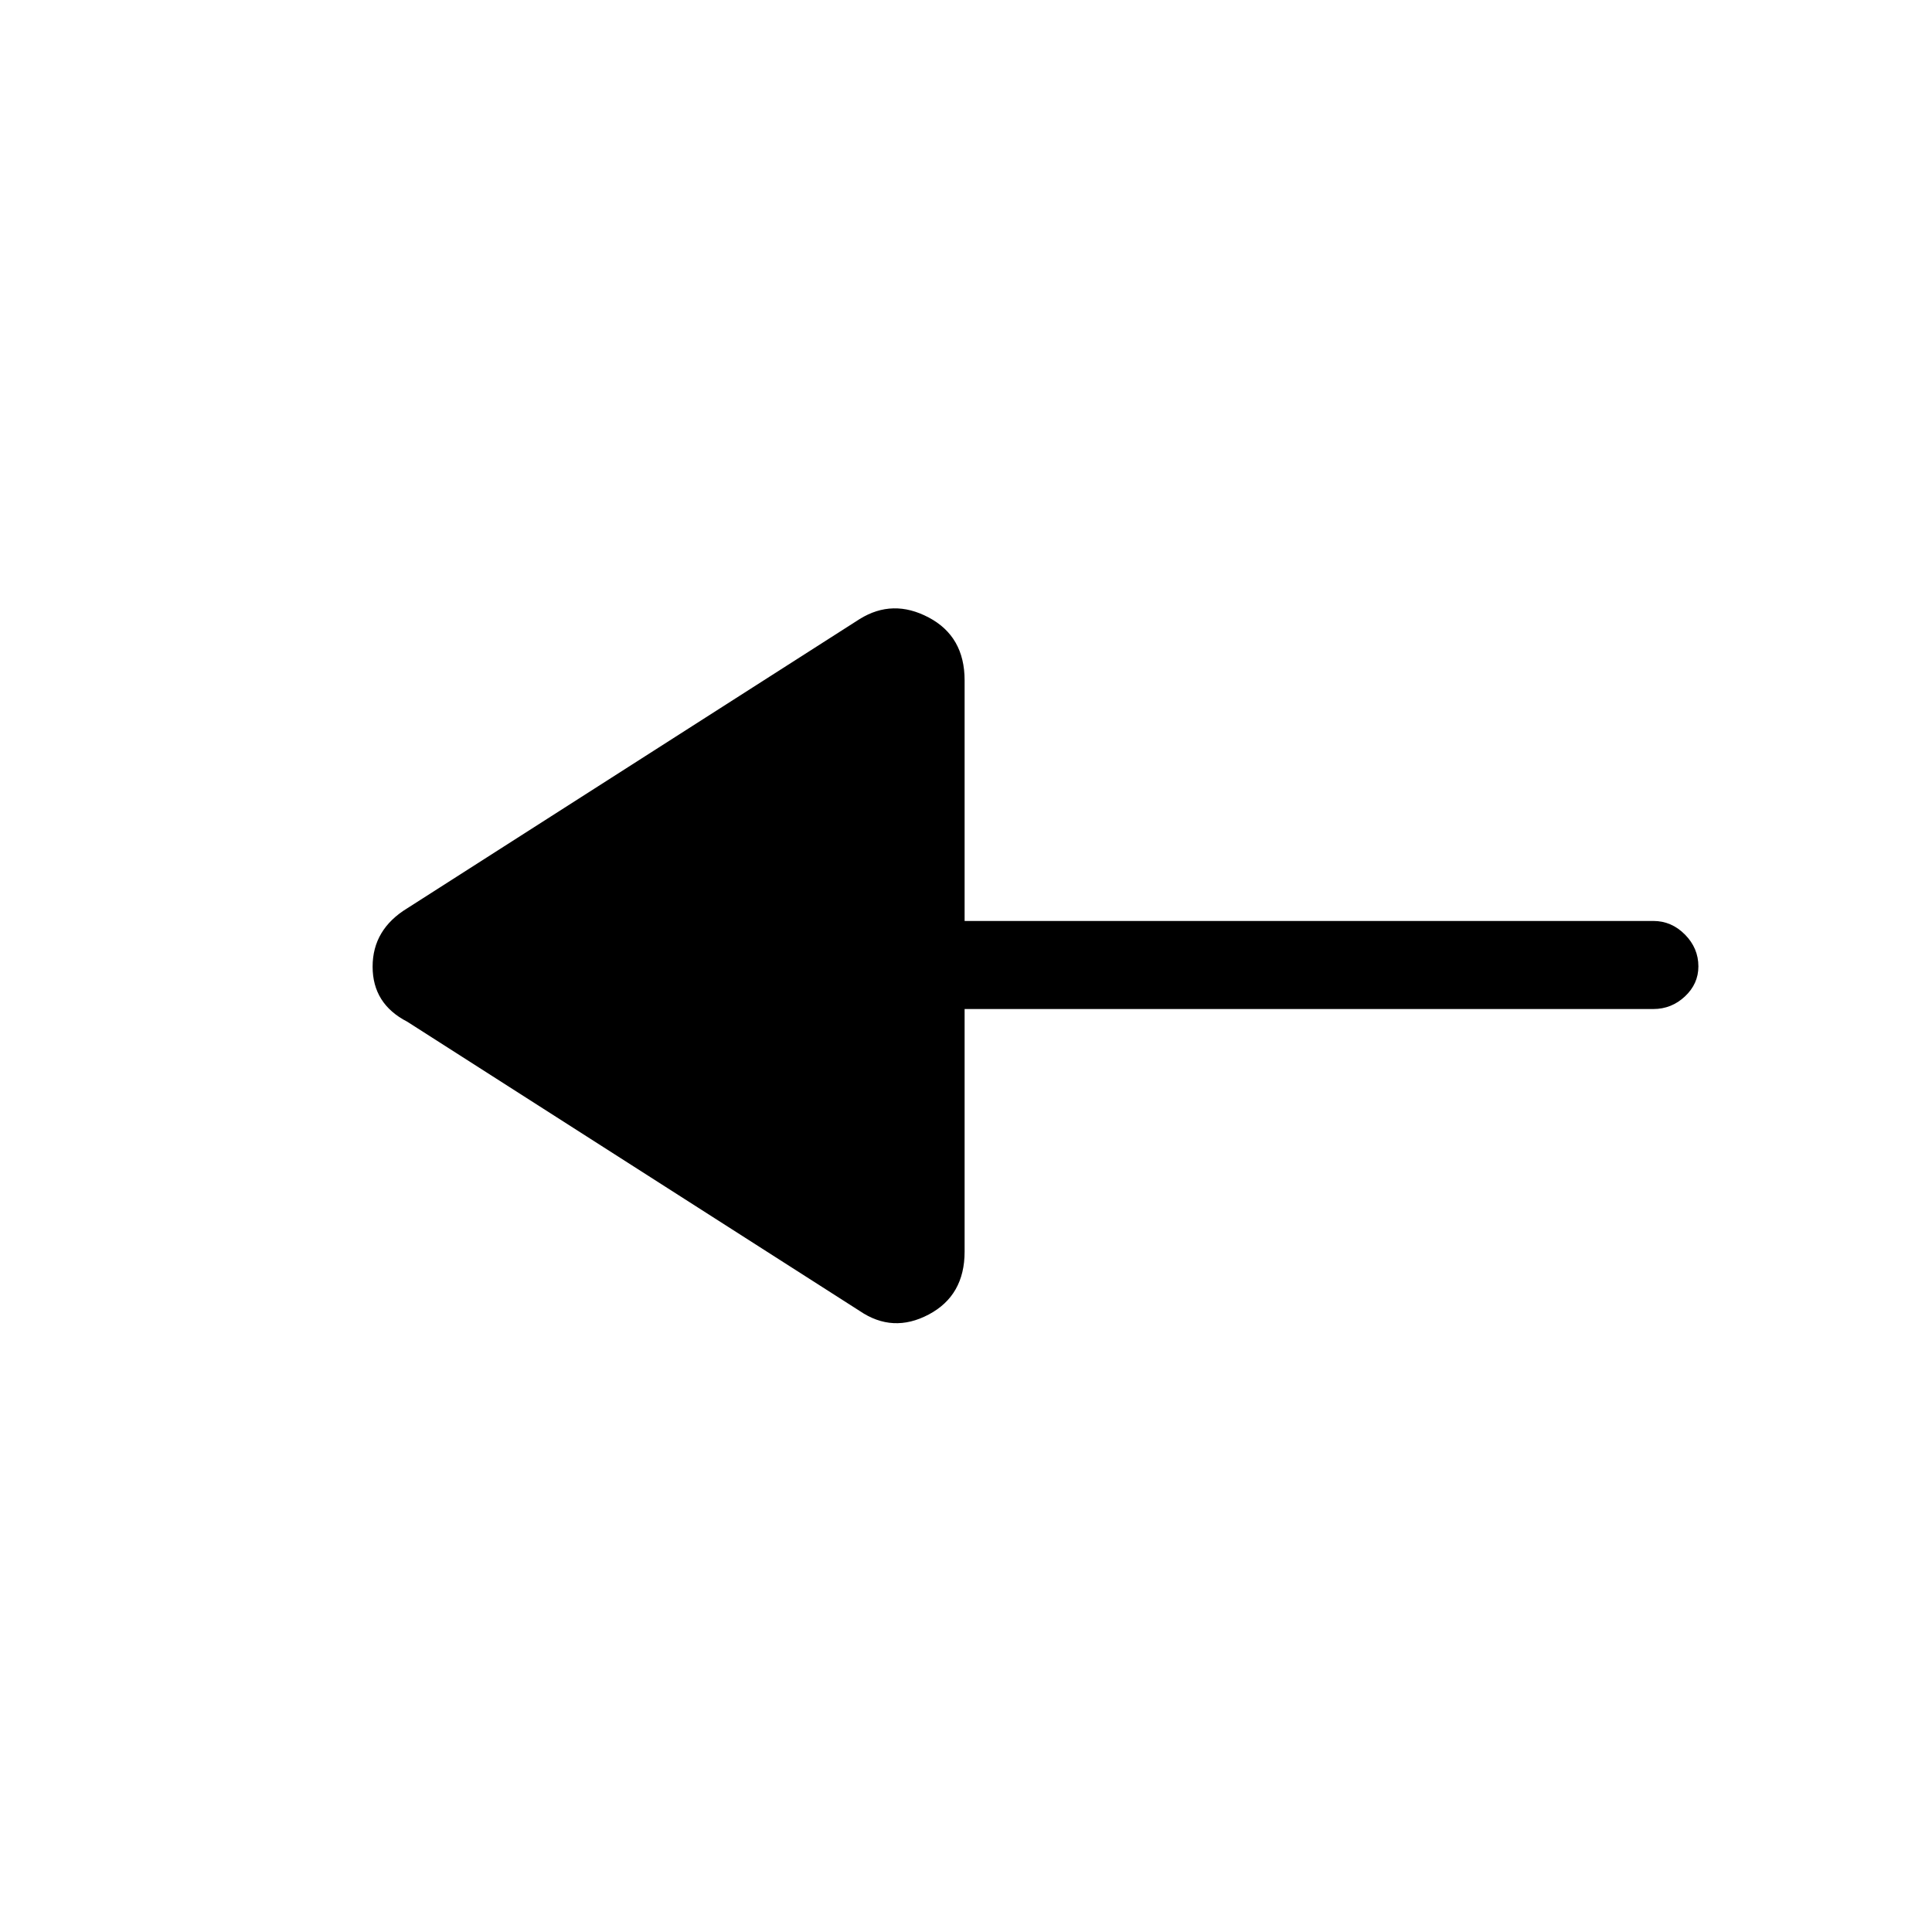 <svg xmlns="http://www.w3.org/2000/svg" height="48" viewBox="0 -960 960 960" width="48"><path d="m427.15-308.61-224.77-143.7q-17.23-8.85-17.23-27.36 0-18.51 17.23-29.02l224.77-143.7q16.47-10.23 34.31-.79 17.85 9.43 17.85 31.26v119.54h342.23q9.01 0 15.69 6.74 6.69 6.75 6.69 15.84 0 8.67-6.69 14.93-6.68 6.25-15.69 6.25H479.31v120.54q0 21.83-17.85 31.26-17.84 9.44-34.31-1.79Z"/></svg>